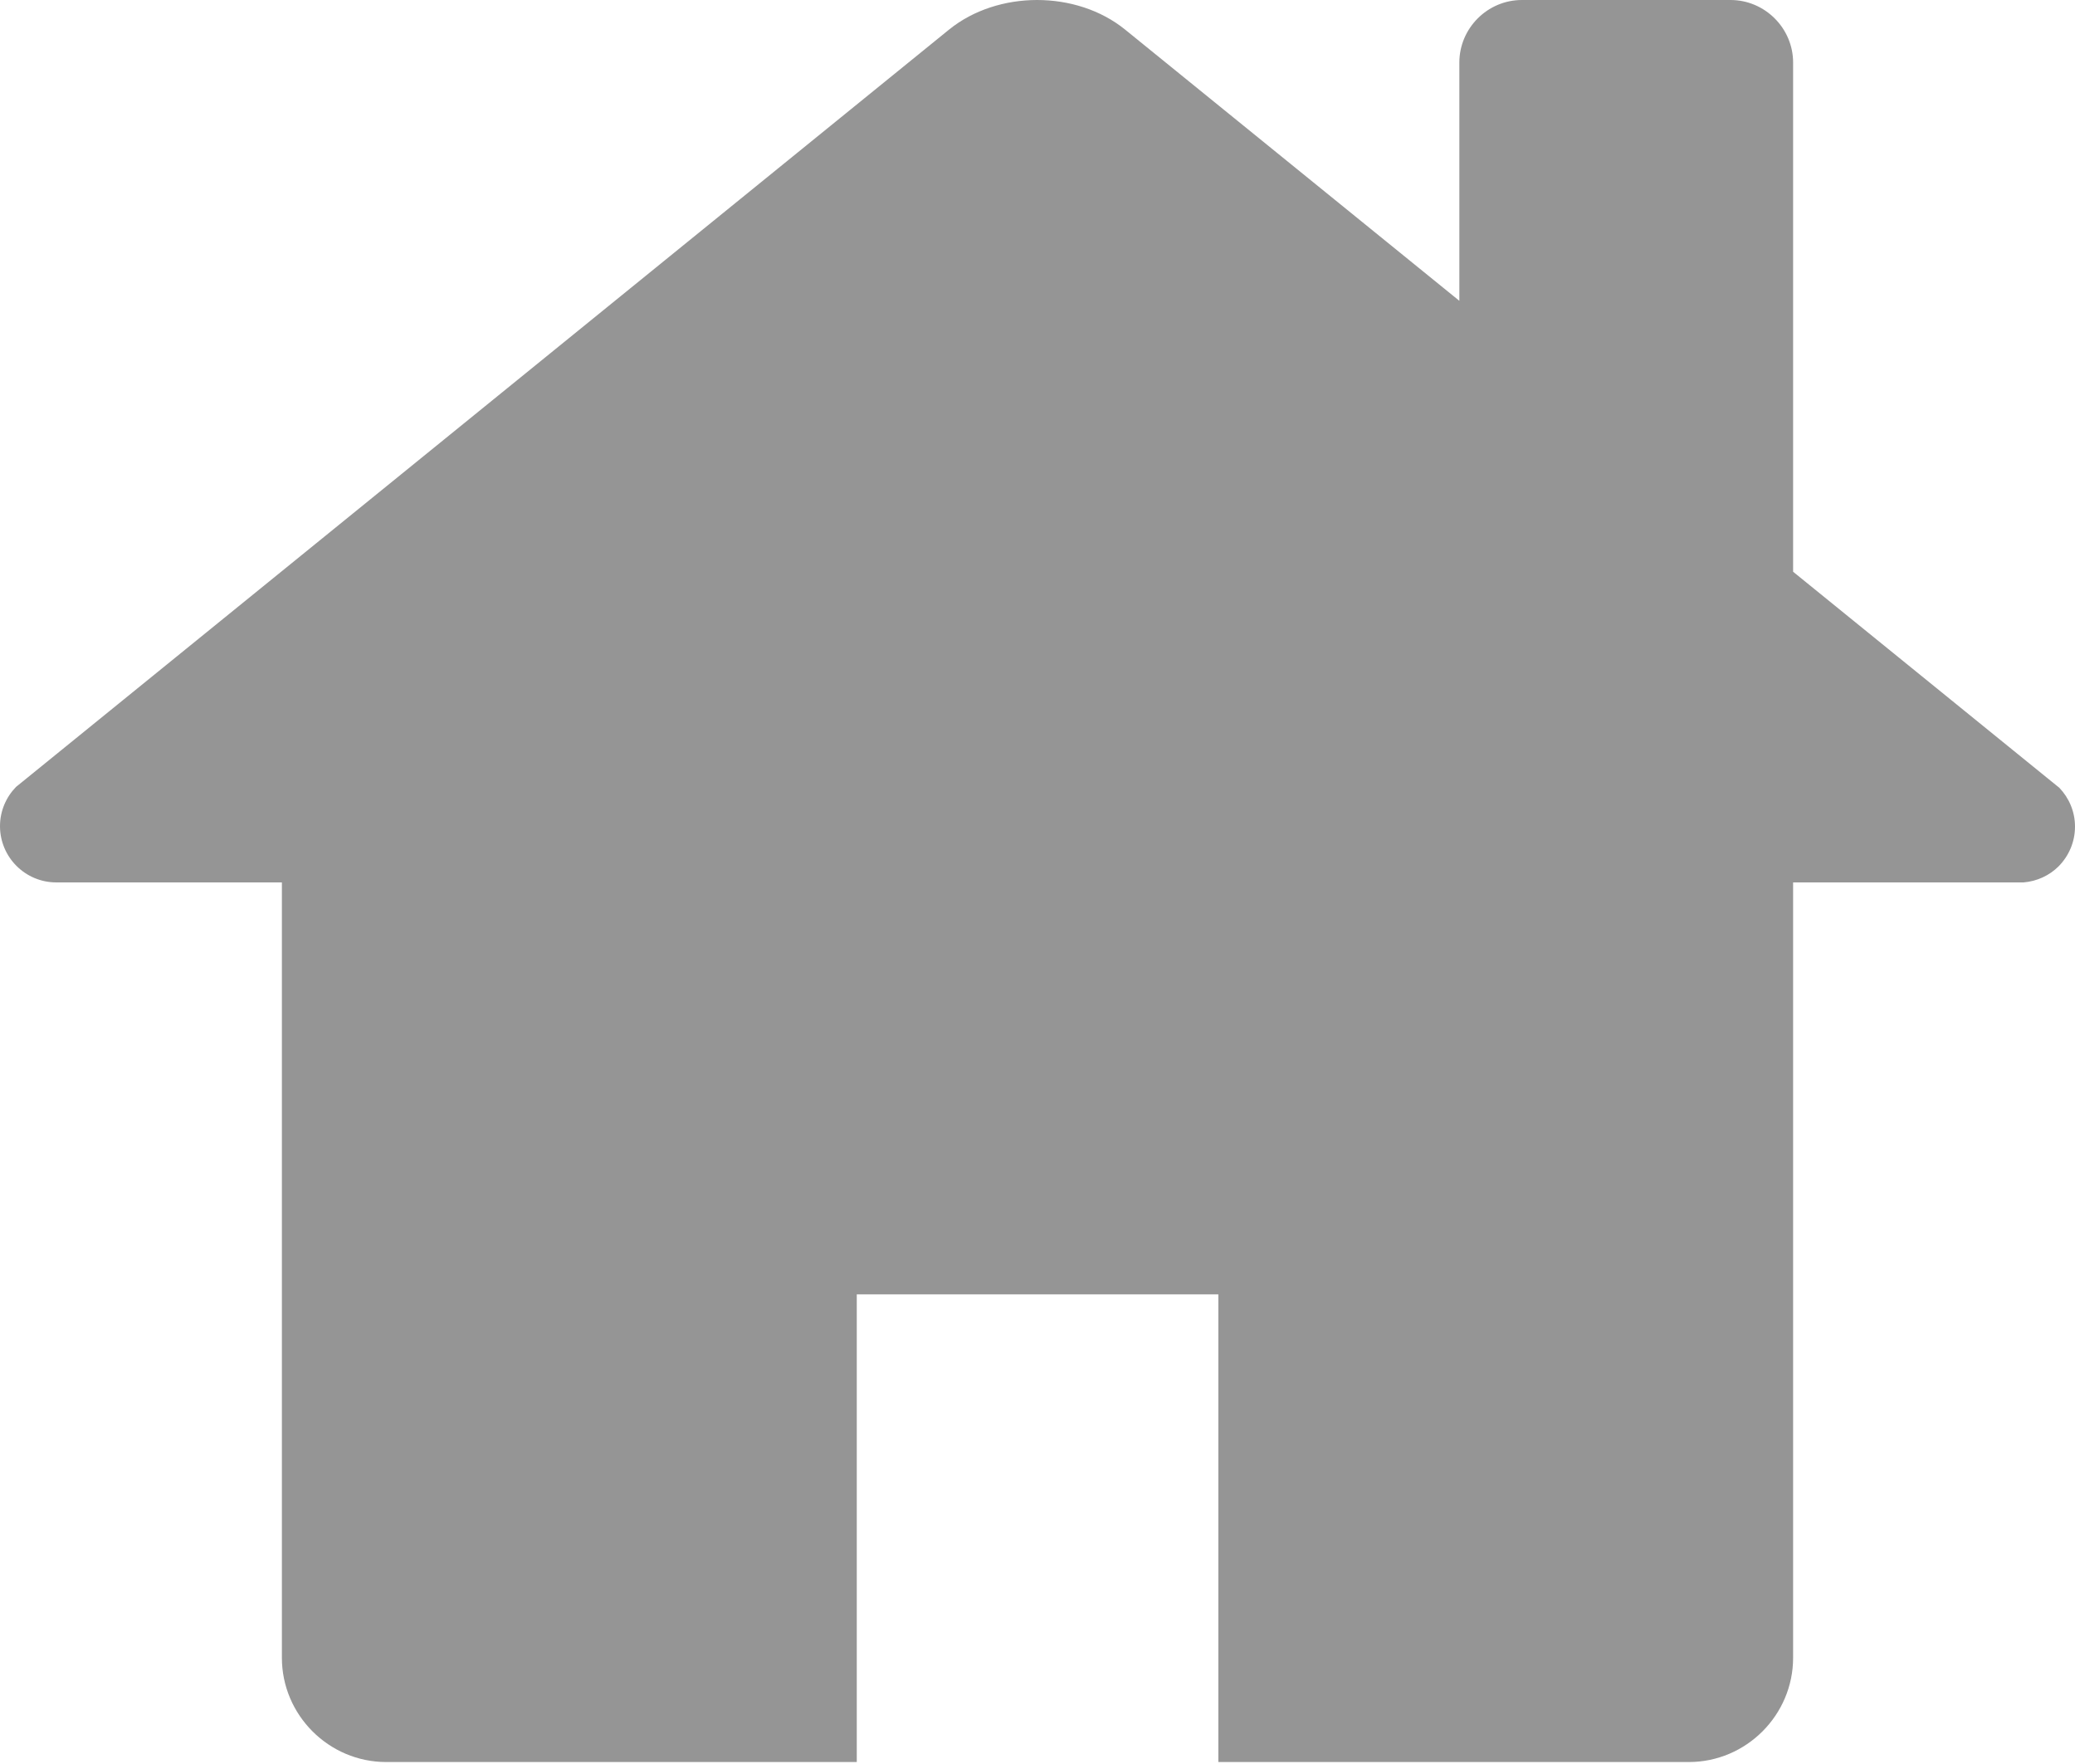 <?xml version="1.0" encoding="UTF-8"?>
<svg width="20px" height="17px" viewBox="0 0 20 17" version="1.1" xmlns="http://www.w3.org/2000/svg" xmlns:xlink="http://www.w3.org/1999/xlink">
    <!-- Generator: Sketch 47.1 (45422) - http://www.bohemiancoding.com/sketch -->
    <title>Fill 1</title>
    <desc>Created with Sketch.</desc>
    <defs></defs>
    <g id="Symbols" stroke="none" stroke-width="1" fill="none" fill-rule="evenodd">
        <g id="Banner---ACOS" transform="translate(-280, -22)" fill="#959595">
            <g id="Fill-1">
                <path d="M299.85,29.593 L297.283,27.51 L297.283,22.603 C297.283,22.272 297.011,22 296.68,22 L294.669,22 C294.337,22 294.066,22.272 294.066,22.603 L294.066,24.899 L290.843,22.284 C290.609,22.095 290.303,22 289.996,22 C289.69,22 289.383,22.095 289.149,22.284 L284.085,26.394 L280.154,29.584 C280.059,29.682 280,29.815 280,29.962 C280,30.111 280.061,30.247 280.159,30.345 C280.257,30.443 280.393,30.504 280.543,30.504 L282.717,30.504 L282.717,37.976 C282.717,38.529 283.17,38.981 283.722,38.981 L288.258,38.981 L288.258,34.474 L291.743,34.474 L291.743,38.981 L296.278,38.981 C296.83,38.981 297.283,38.529 297.283,37.976 L297.283,30.504 L299.504,30.504 C299.635,30.493 299.753,30.437 299.841,30.35 C299.939,30.251 300,30.116 300,29.966 C300,29.821 299.942,29.69 299.85,29.593"></path>
            </g>
        </g>
    </g>
</svg>